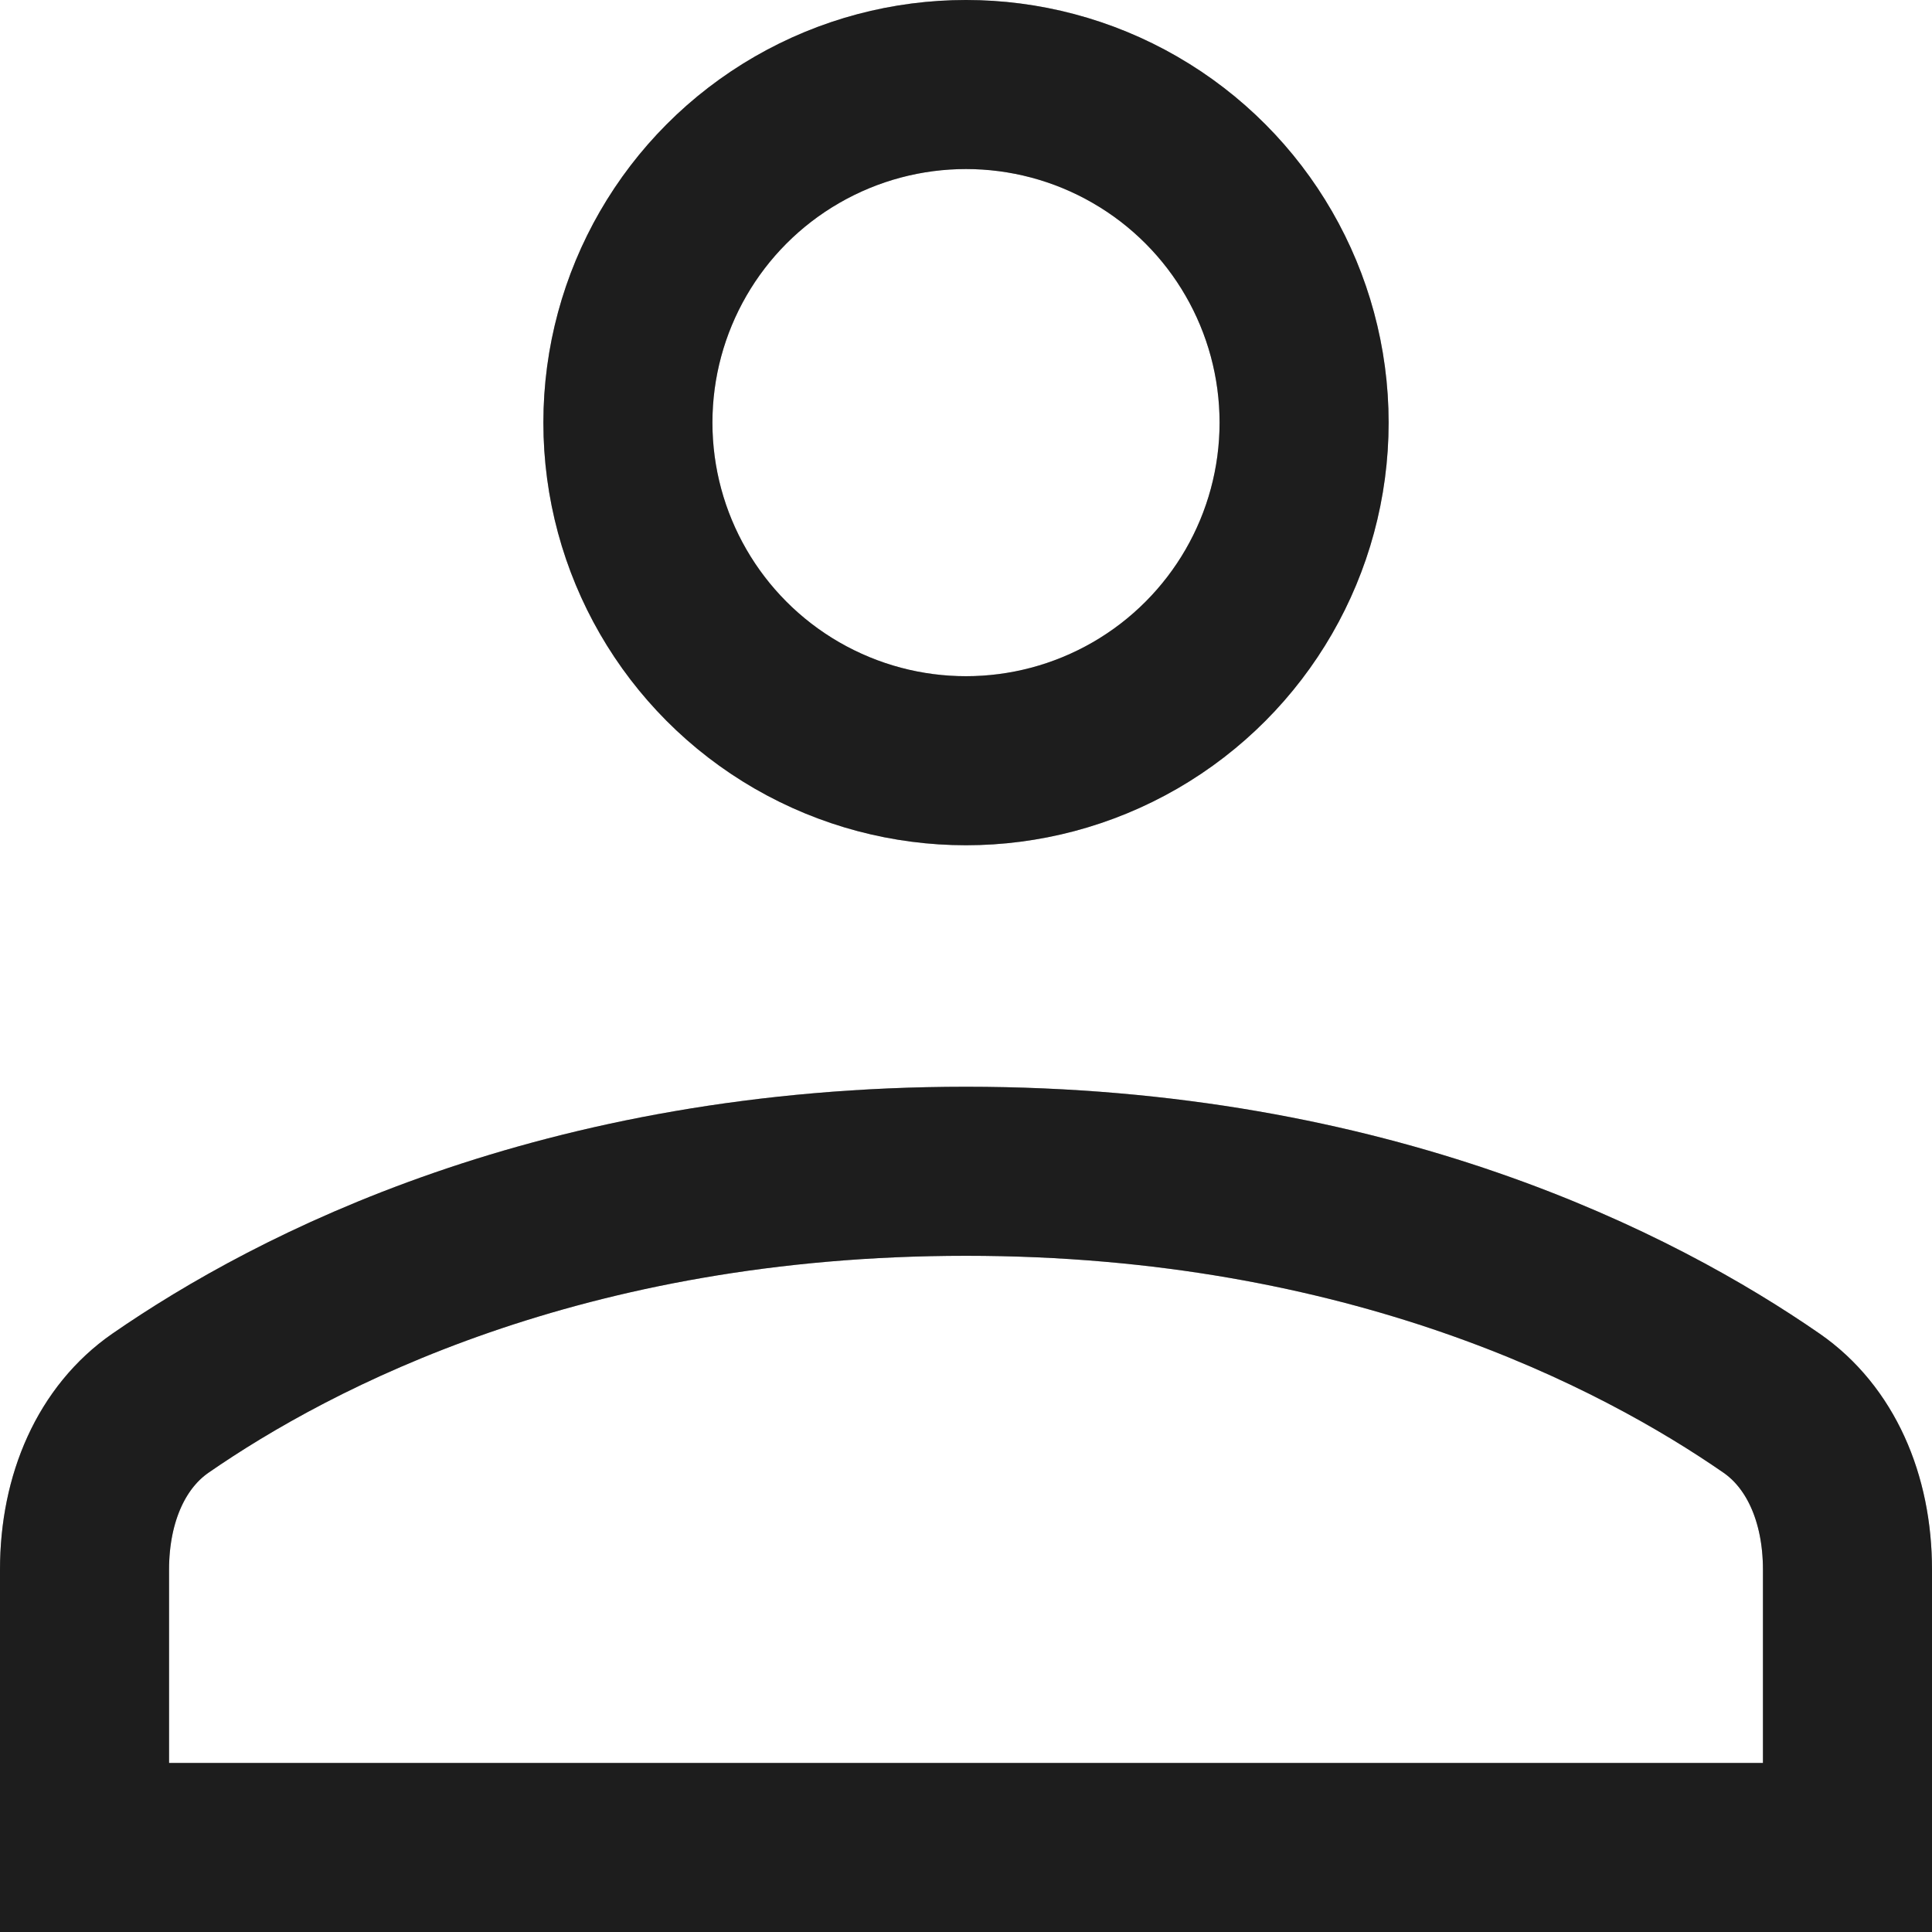 <svg width="16" height="16" viewBox="0 0 16 16" fill="none" xmlns="http://www.w3.org/2000/svg">
<circle cx="8" cy="3.5" r="2.8" stroke="#2D2D2D" stroke-width="1.4"/>
<circle cx="8" cy="3.5" r="2.8" stroke="black" stroke-opacity="0.2" stroke-width="1.4"/>
<circle cx="8" cy="3.5" r="2.8" stroke="black" stroke-opacity="0.2" stroke-width="1.4"/>
<path d="M8 9.7C11.344 9.7 13.565 10.855 14.672 11.621C15.07 11.897 15.3 12.397 15.3 13V15.3H0.7V13C0.7 12.397 0.93 11.897 1.328 11.621C2.435 10.855 4.656 9.7 8 9.7Z" stroke="#2D2D2D" stroke-width="1.4"/>
<path d="M8 9.7C11.344 9.7 13.565 10.855 14.672 11.621C15.07 11.897 15.3 12.397 15.3 13V15.3H0.7V13C0.7 12.397 0.93 11.897 1.328 11.621C2.435 10.855 4.656 9.7 8 9.7Z" stroke="black" stroke-opacity="0.2" stroke-width="1.4"/>
<path d="M8 9.7C11.344 9.7 13.565 10.855 14.672 11.621C15.07 11.897 15.3 12.397 15.3 13V15.3H0.7V13C0.7 12.397 0.93 11.897 1.328 11.621C2.435 10.855 4.656 9.7 8 9.7Z" stroke="black" stroke-opacity="0.2" stroke-width="1.4"/>
</svg>
